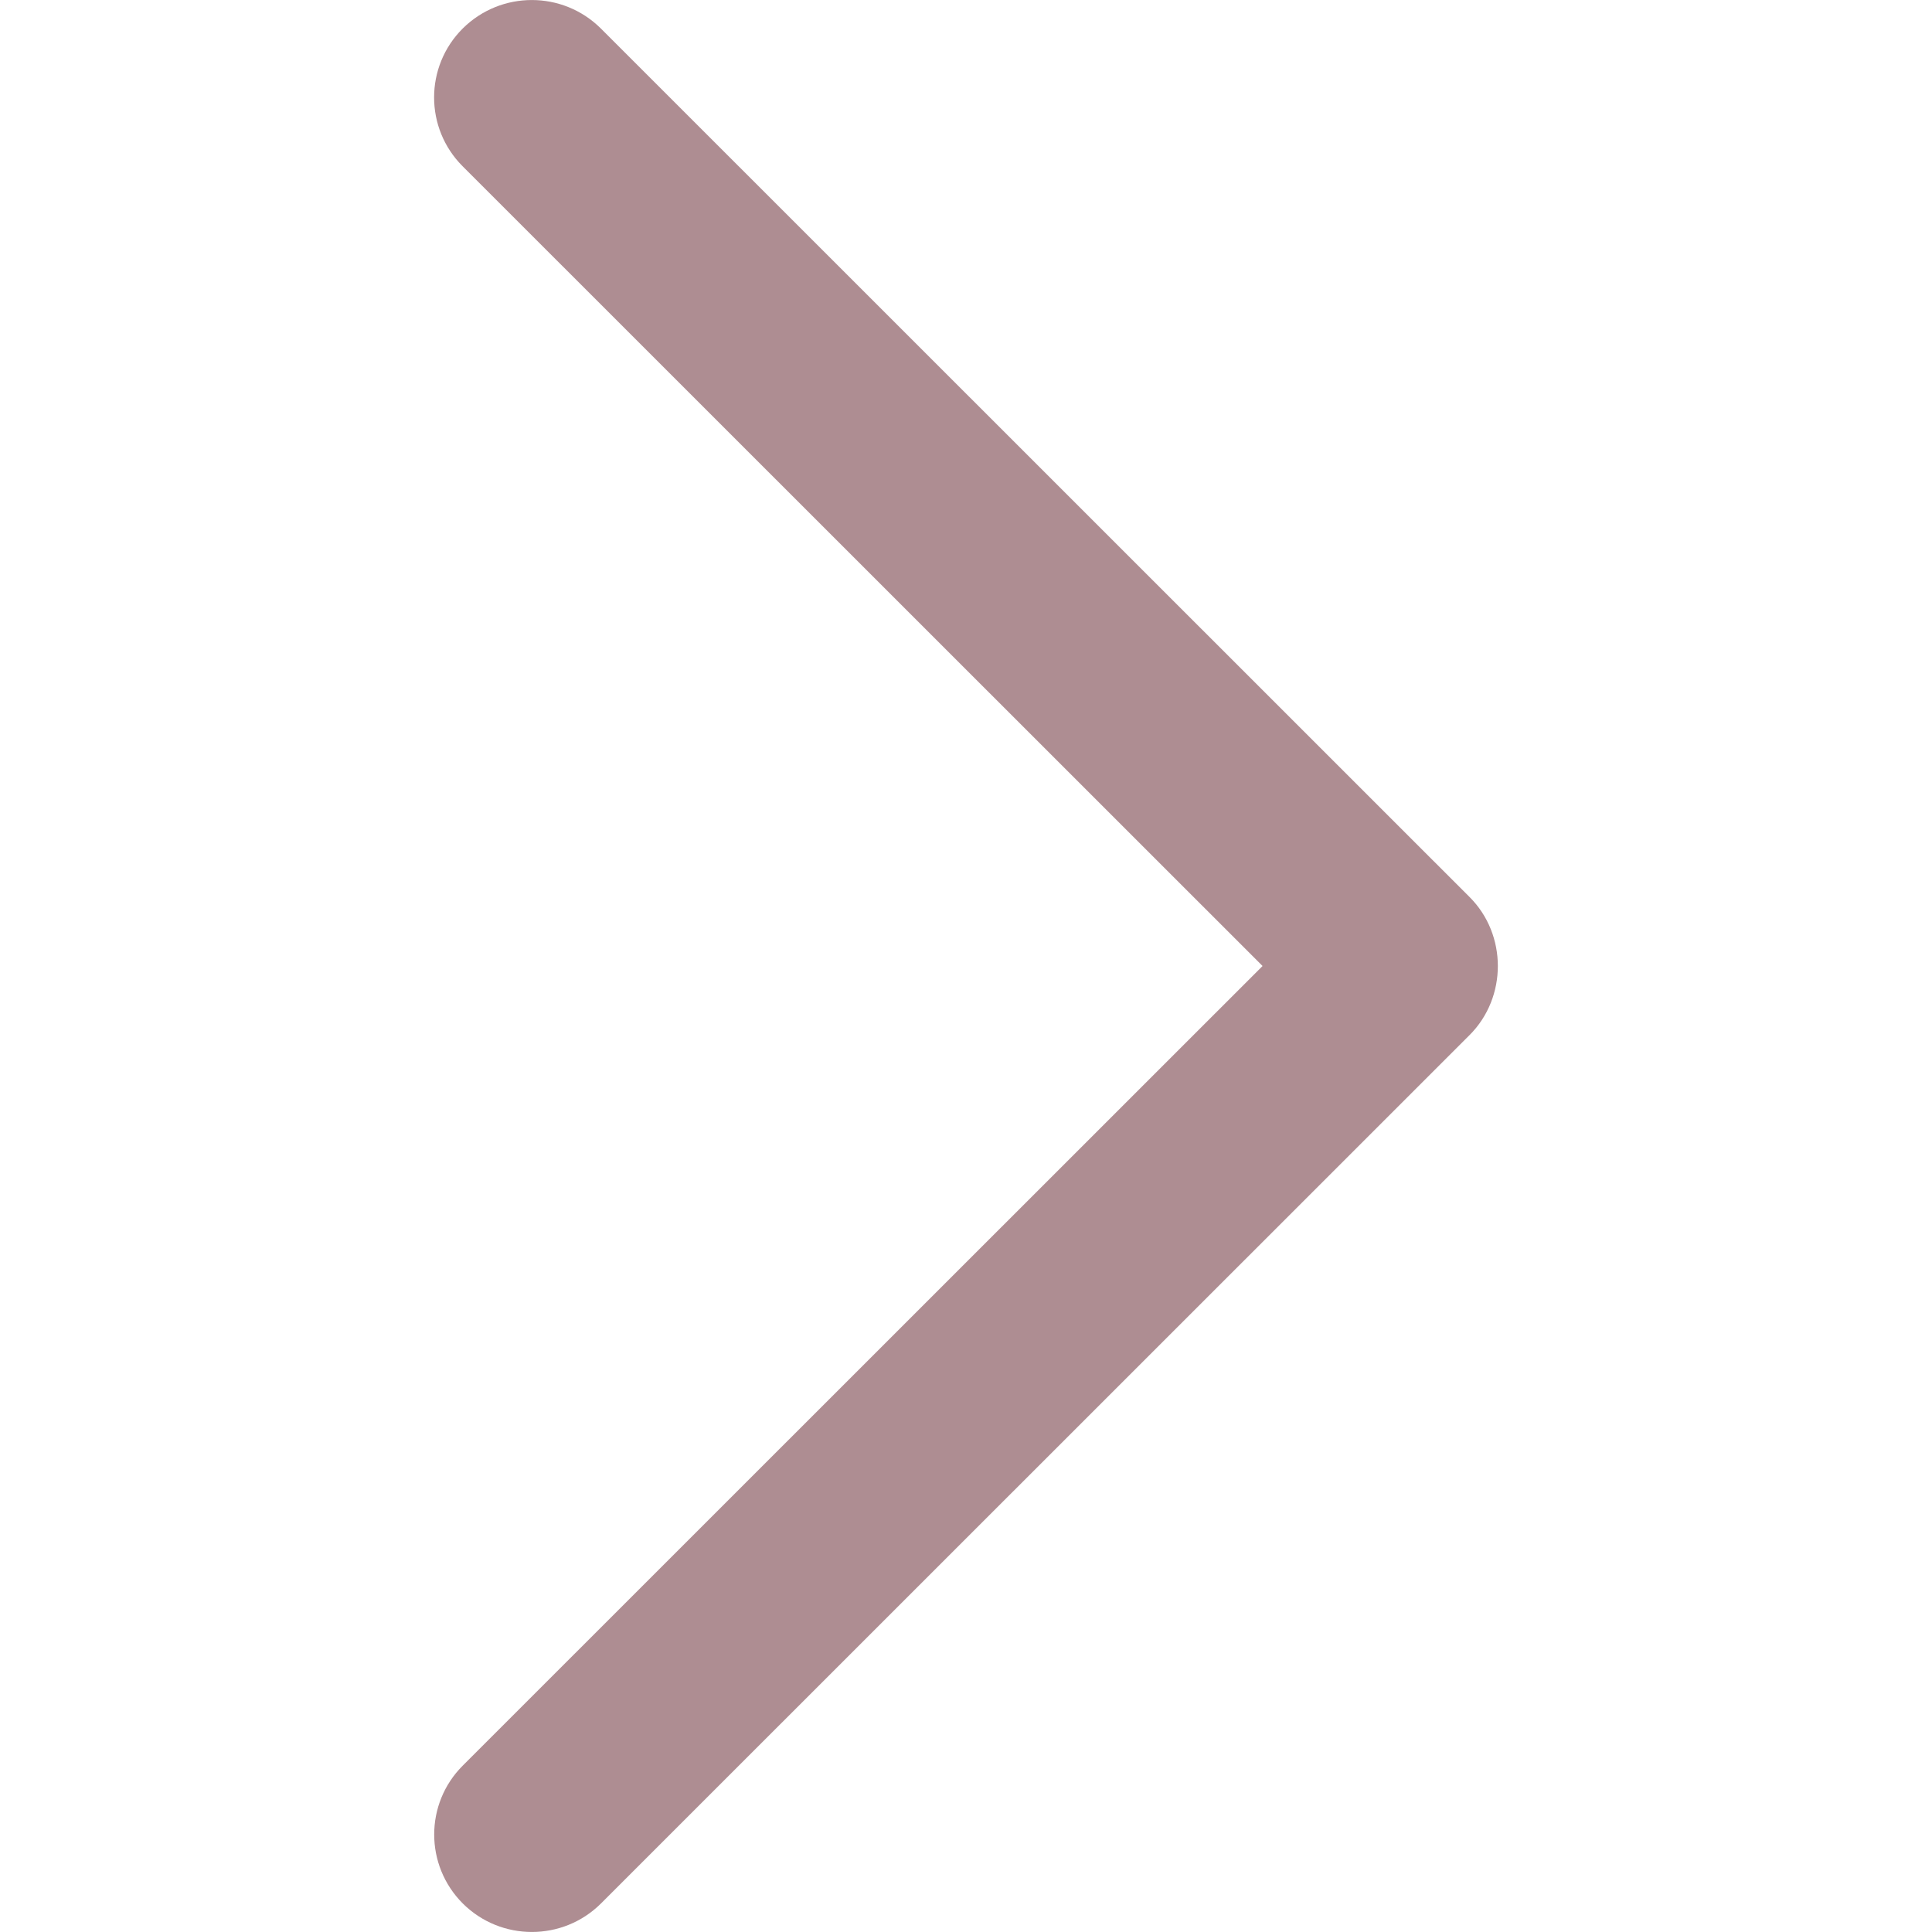 <svg width="20" height="20" viewBox="0 0 20 20" fill="none" xmlns="http://www.w3.org/2000/svg">
<g clip-path="url(#clip0)">
<path d="M15.213 9.286L6.22 0.295C5.825 -0.098 5.186 -0.098 4.79 0.295C4.395 0.689 4.395 1.328 4.79 1.722L13.07 10L4.791 18.277C4.396 18.671 4.396 19.31 4.791 19.705C5.186 20.098 5.826 20.098 6.221 19.705L15.214 10.714C15.603 10.324 15.603 9.675 15.213 9.286Z" fill="#AE8D92"/>
</g>
<defs>
<clipPath id="clip0">
<rect width="20" height="20" fill="white" transform="translate(20 20) rotate(-180)"/>
</clipPath>
</defs>
</svg>
